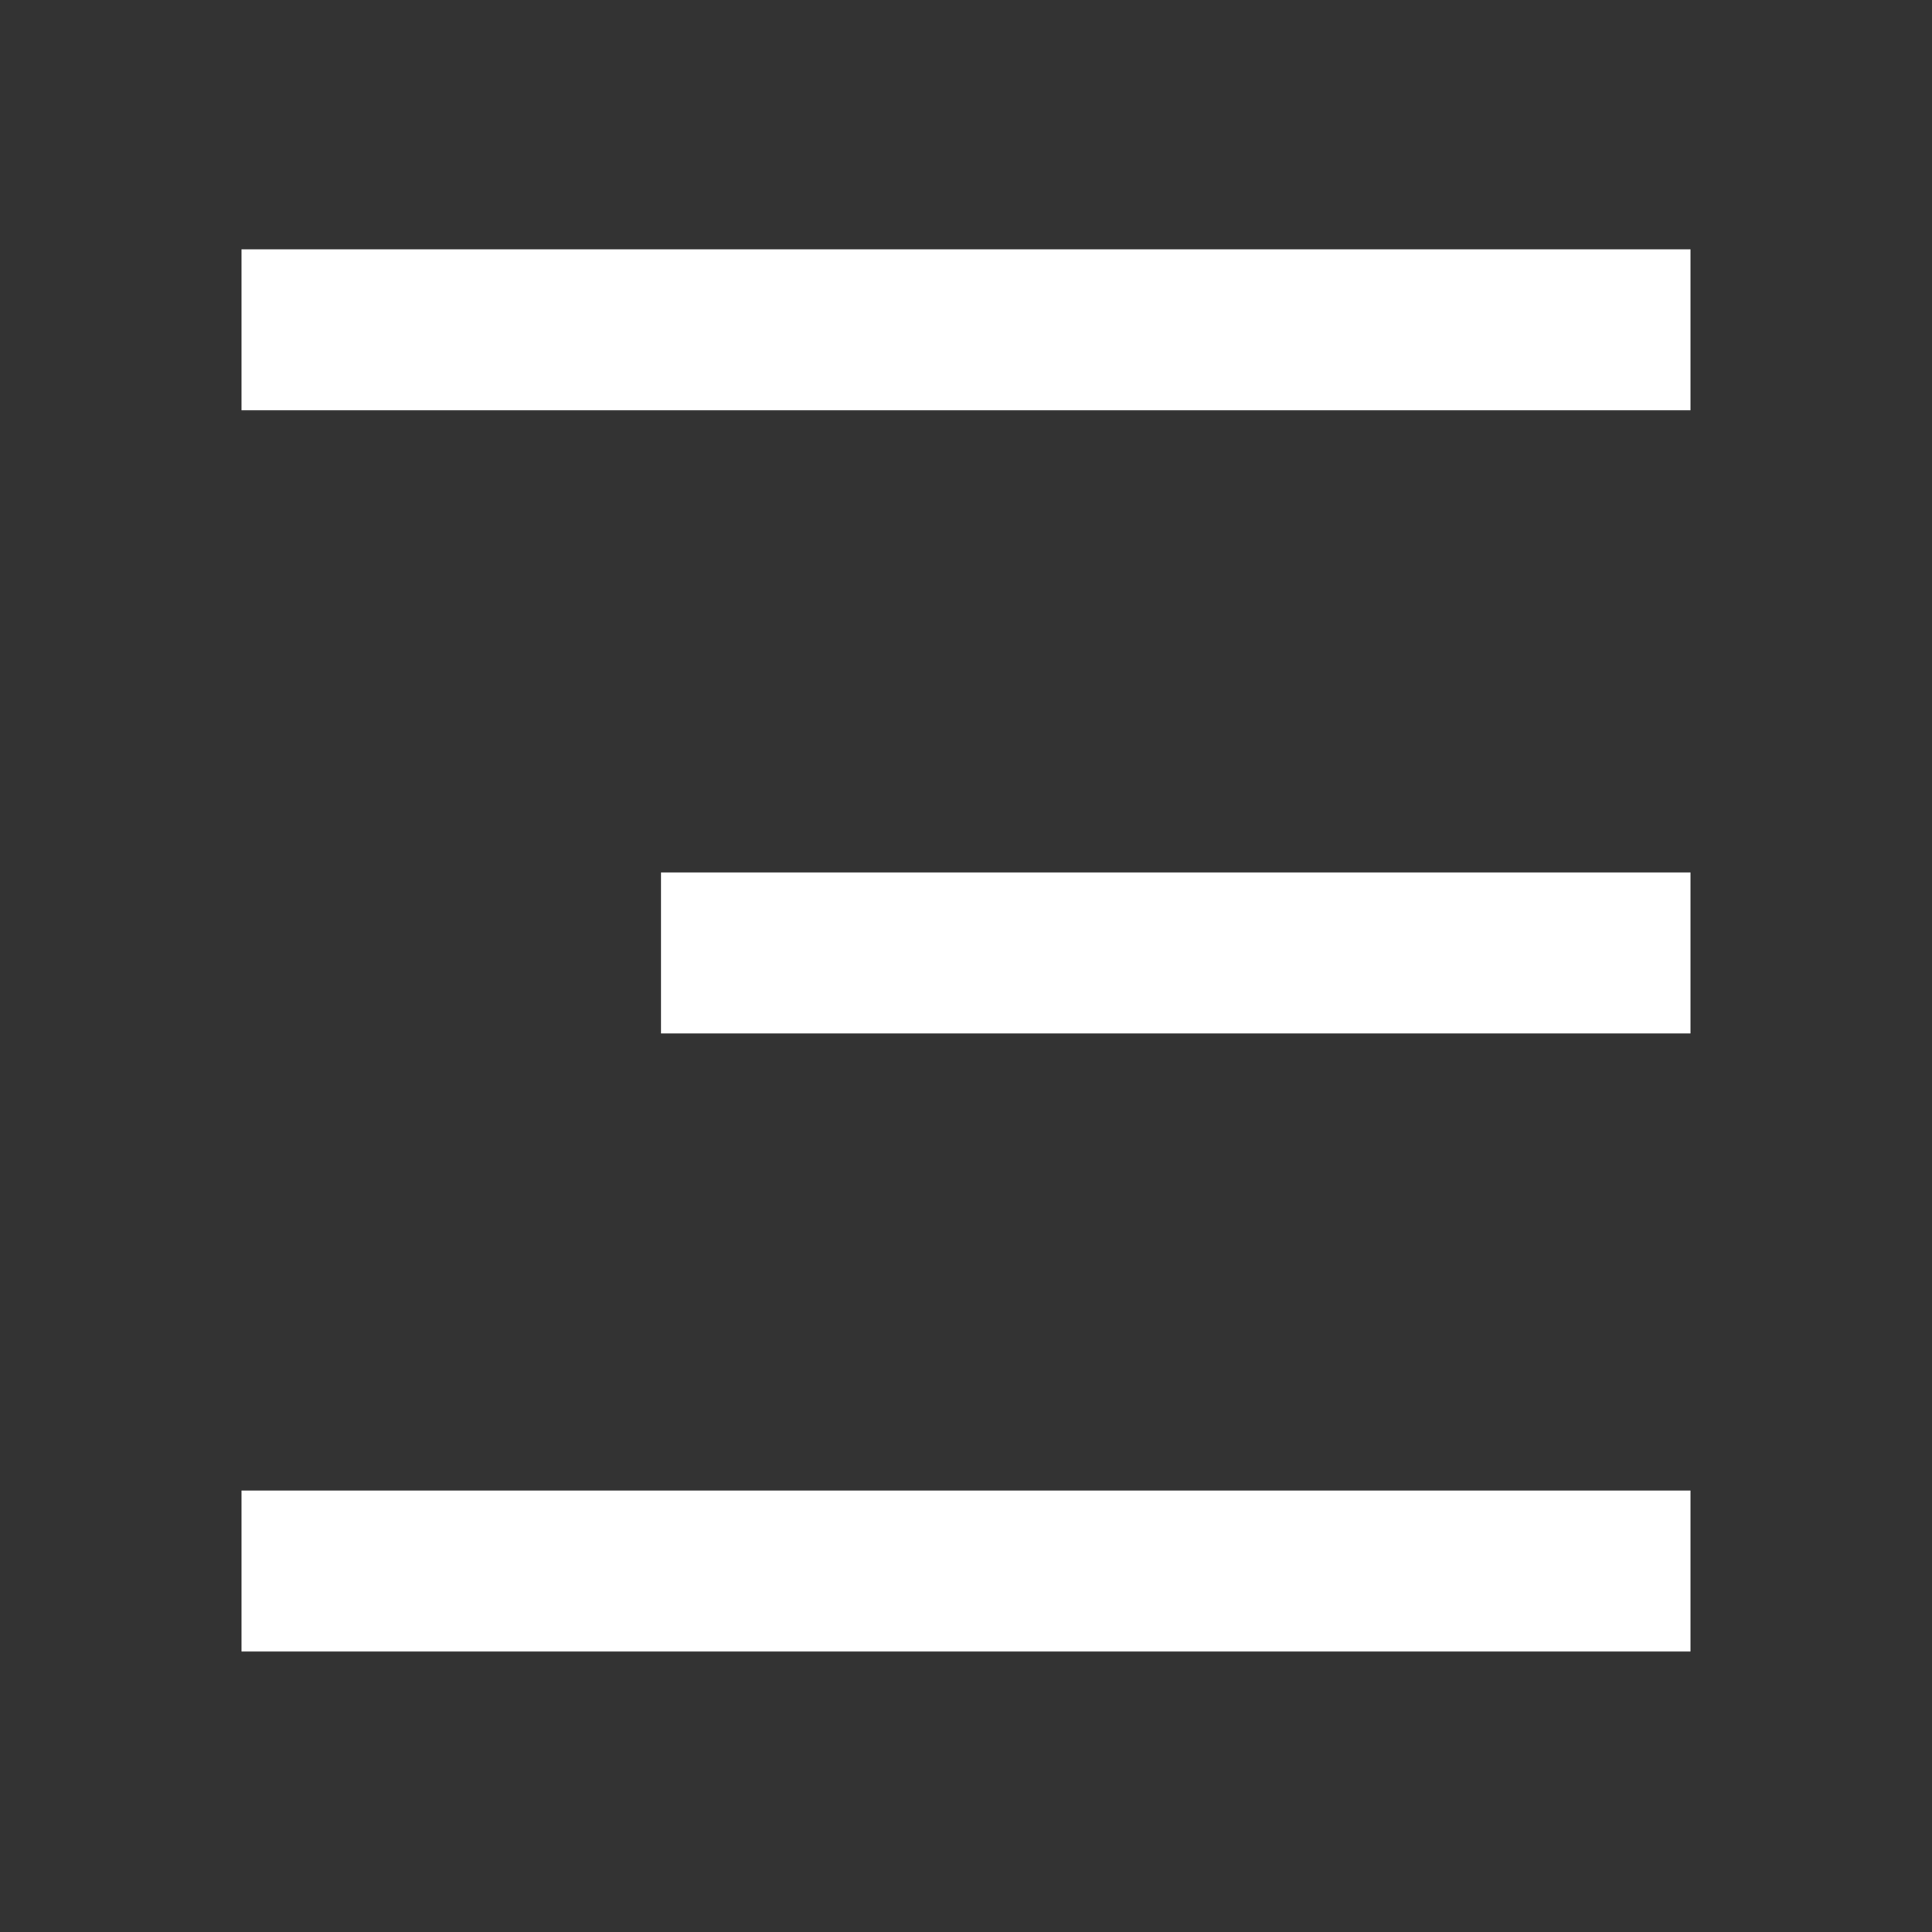 <svg width="27" height="27" viewBox="0 0 27 27" fill="none" xmlns="http://www.w3.org/2000/svg">
<rect x="0" y="0" width="27" height="27" fill="#333333" stroke="none"/>
<g clip-path="url(#clip0_1_53)">
<path d="M3.375 23.08H23.625V20.83H3.375V23.08ZM9.237 14.443H23.625V12.193H9.237V14.443ZM3.375 3.484V5.734H23.625V3.484H3.375Z" fill="white"/>
</g>
<defs>
<clipPath id="clip0_1_53">
<rect width="27" height="27" fill="white"/>
</clipPath>
</defs>
</svg>
